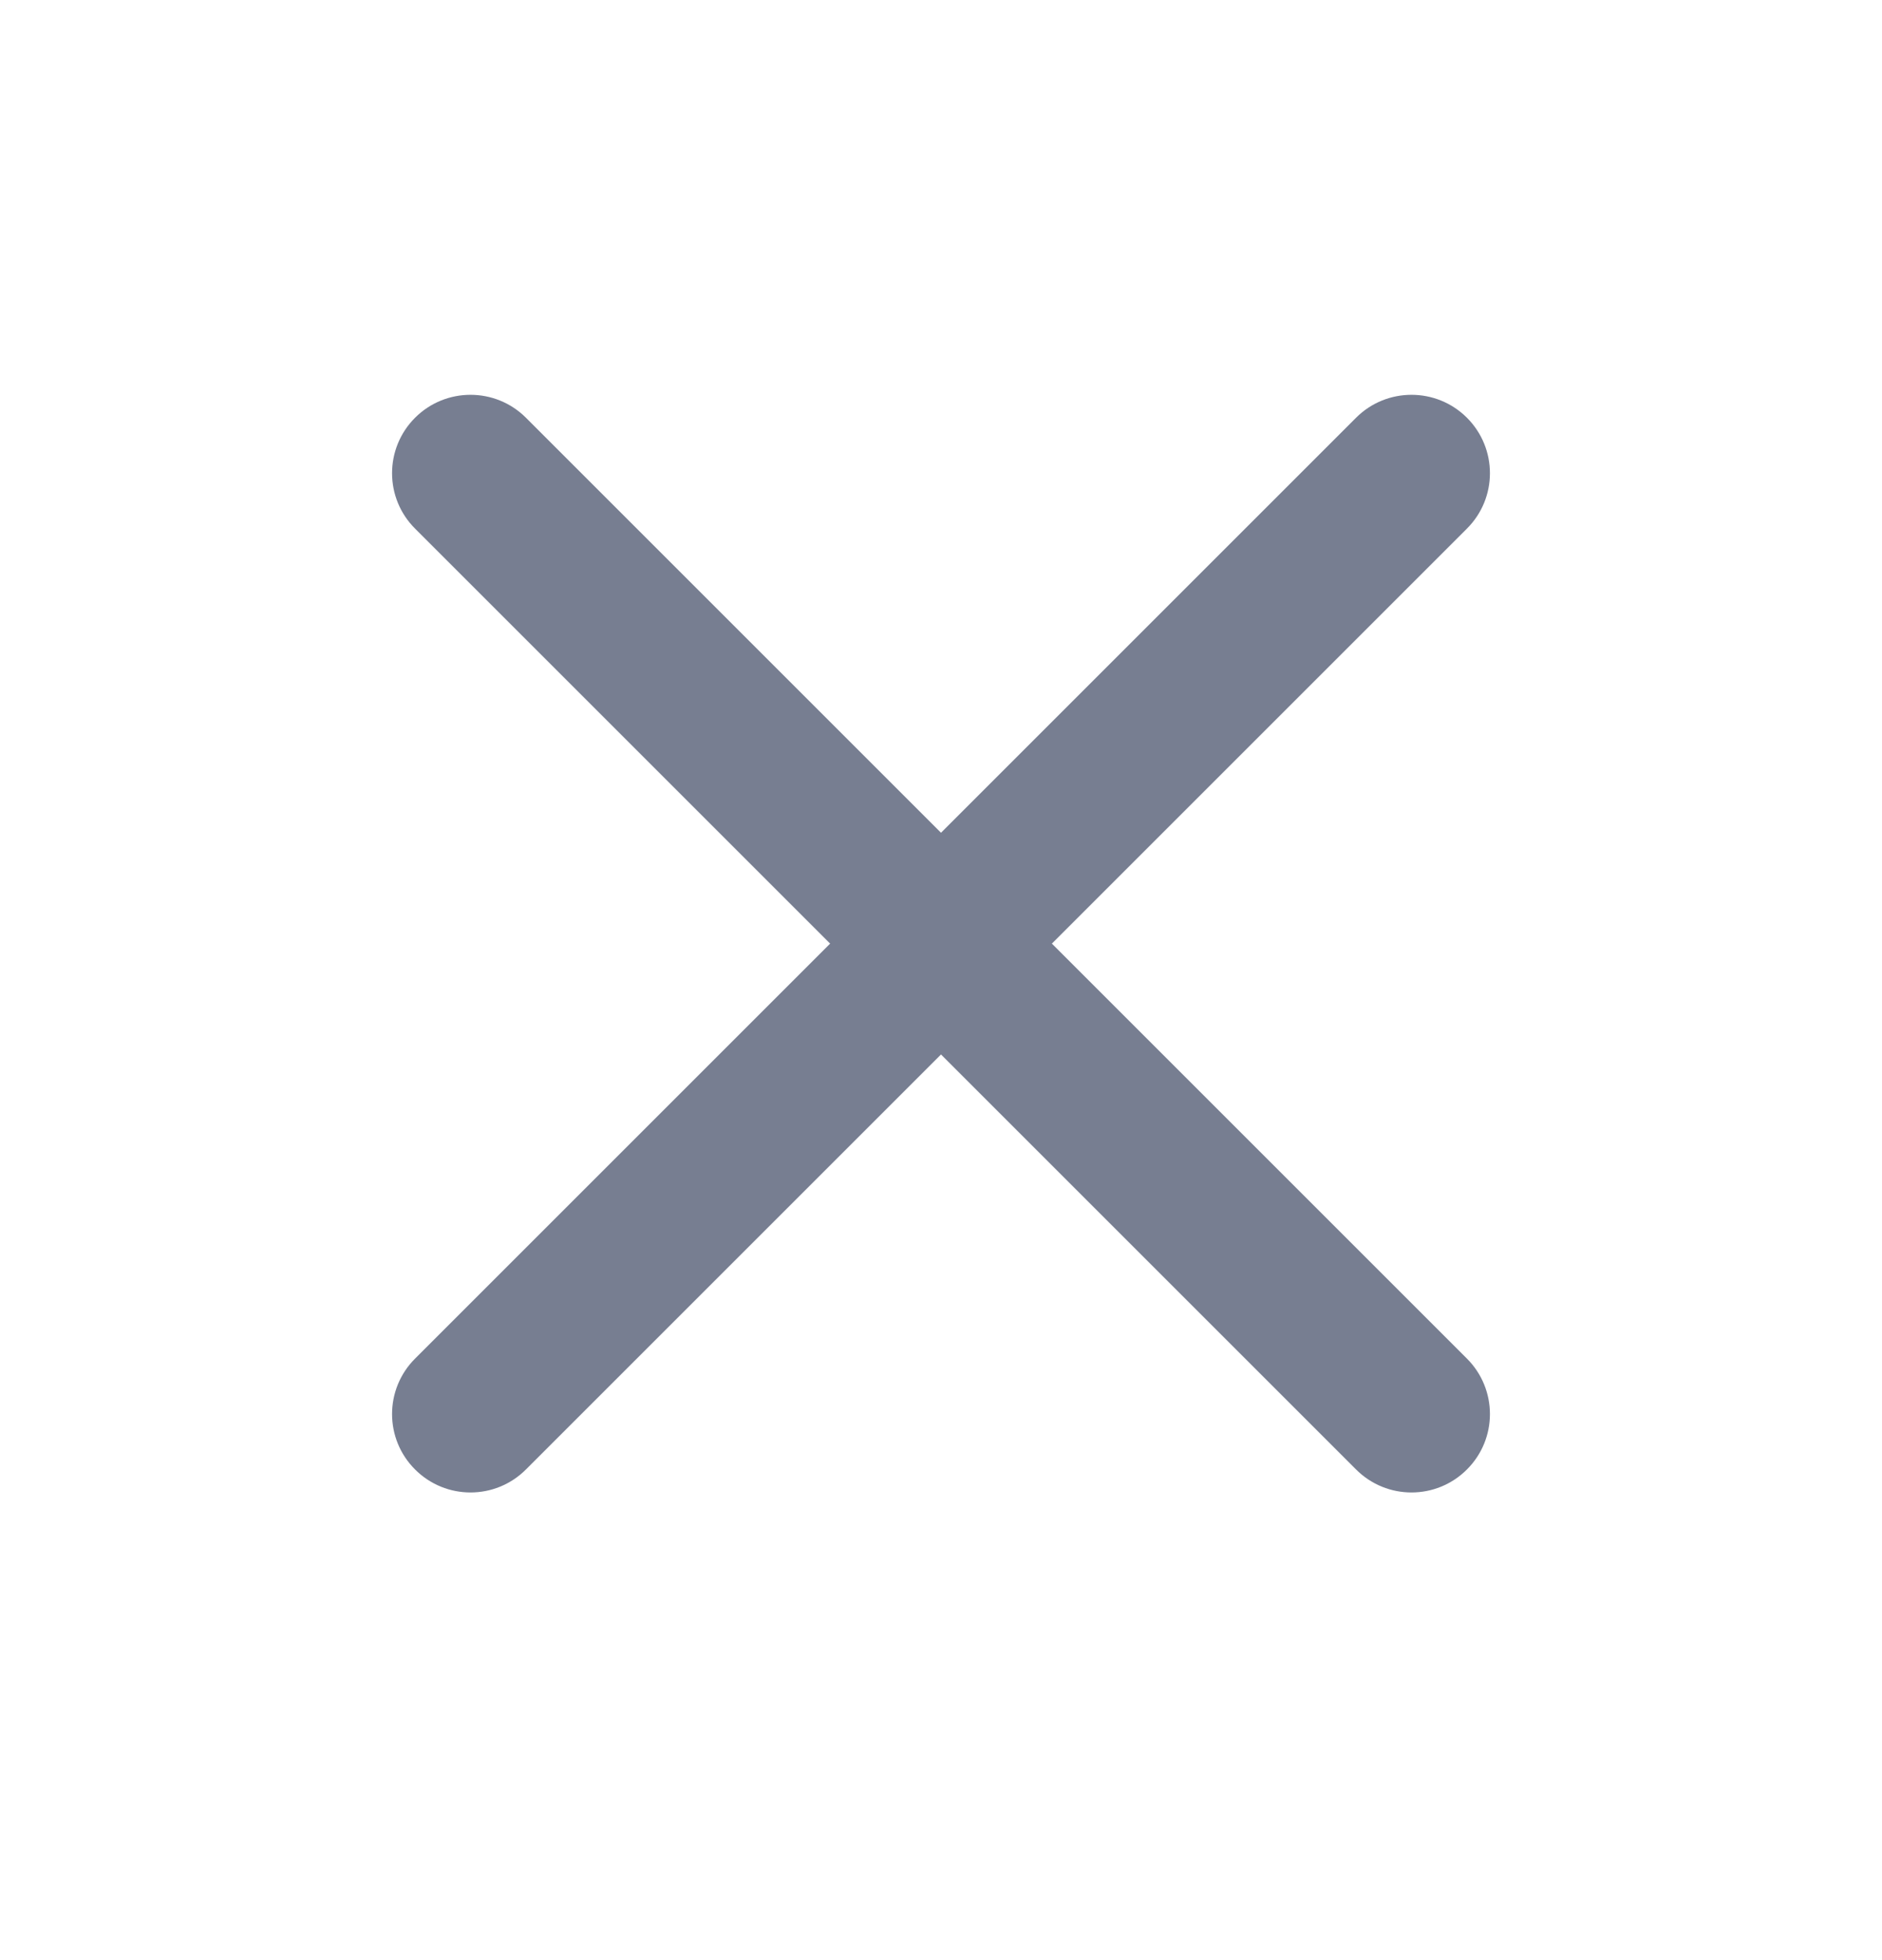 <svg width="24" height="25" viewBox="0 0 24 25" fill="none" xmlns="http://www.w3.org/2000/svg">
<path fill-rule="evenodd" clip-rule="evenodd" d="M5.293 5.328C5.683 4.938 6.317 4.938 6.707 5.328L12 10.621L17.293 5.328C17.683 4.938 18.317 4.938 18.707 5.328C19.098 5.719 19.098 6.352 18.707 6.742L13.414 12.035L18.707 17.328C19.098 17.719 19.098 18.352 18.707 18.742C18.317 19.133 17.683 19.133 17.293 18.742L12 13.449L6.707 18.742C6.317 19.133 5.683 19.133 5.293 18.742C4.902 18.352 4.902 17.719 5.293 17.328L10.586 12.035L5.293 6.742C4.902 6.352 4.902 5.719 5.293 5.328Z" fill="#777E91"/>
</svg>
